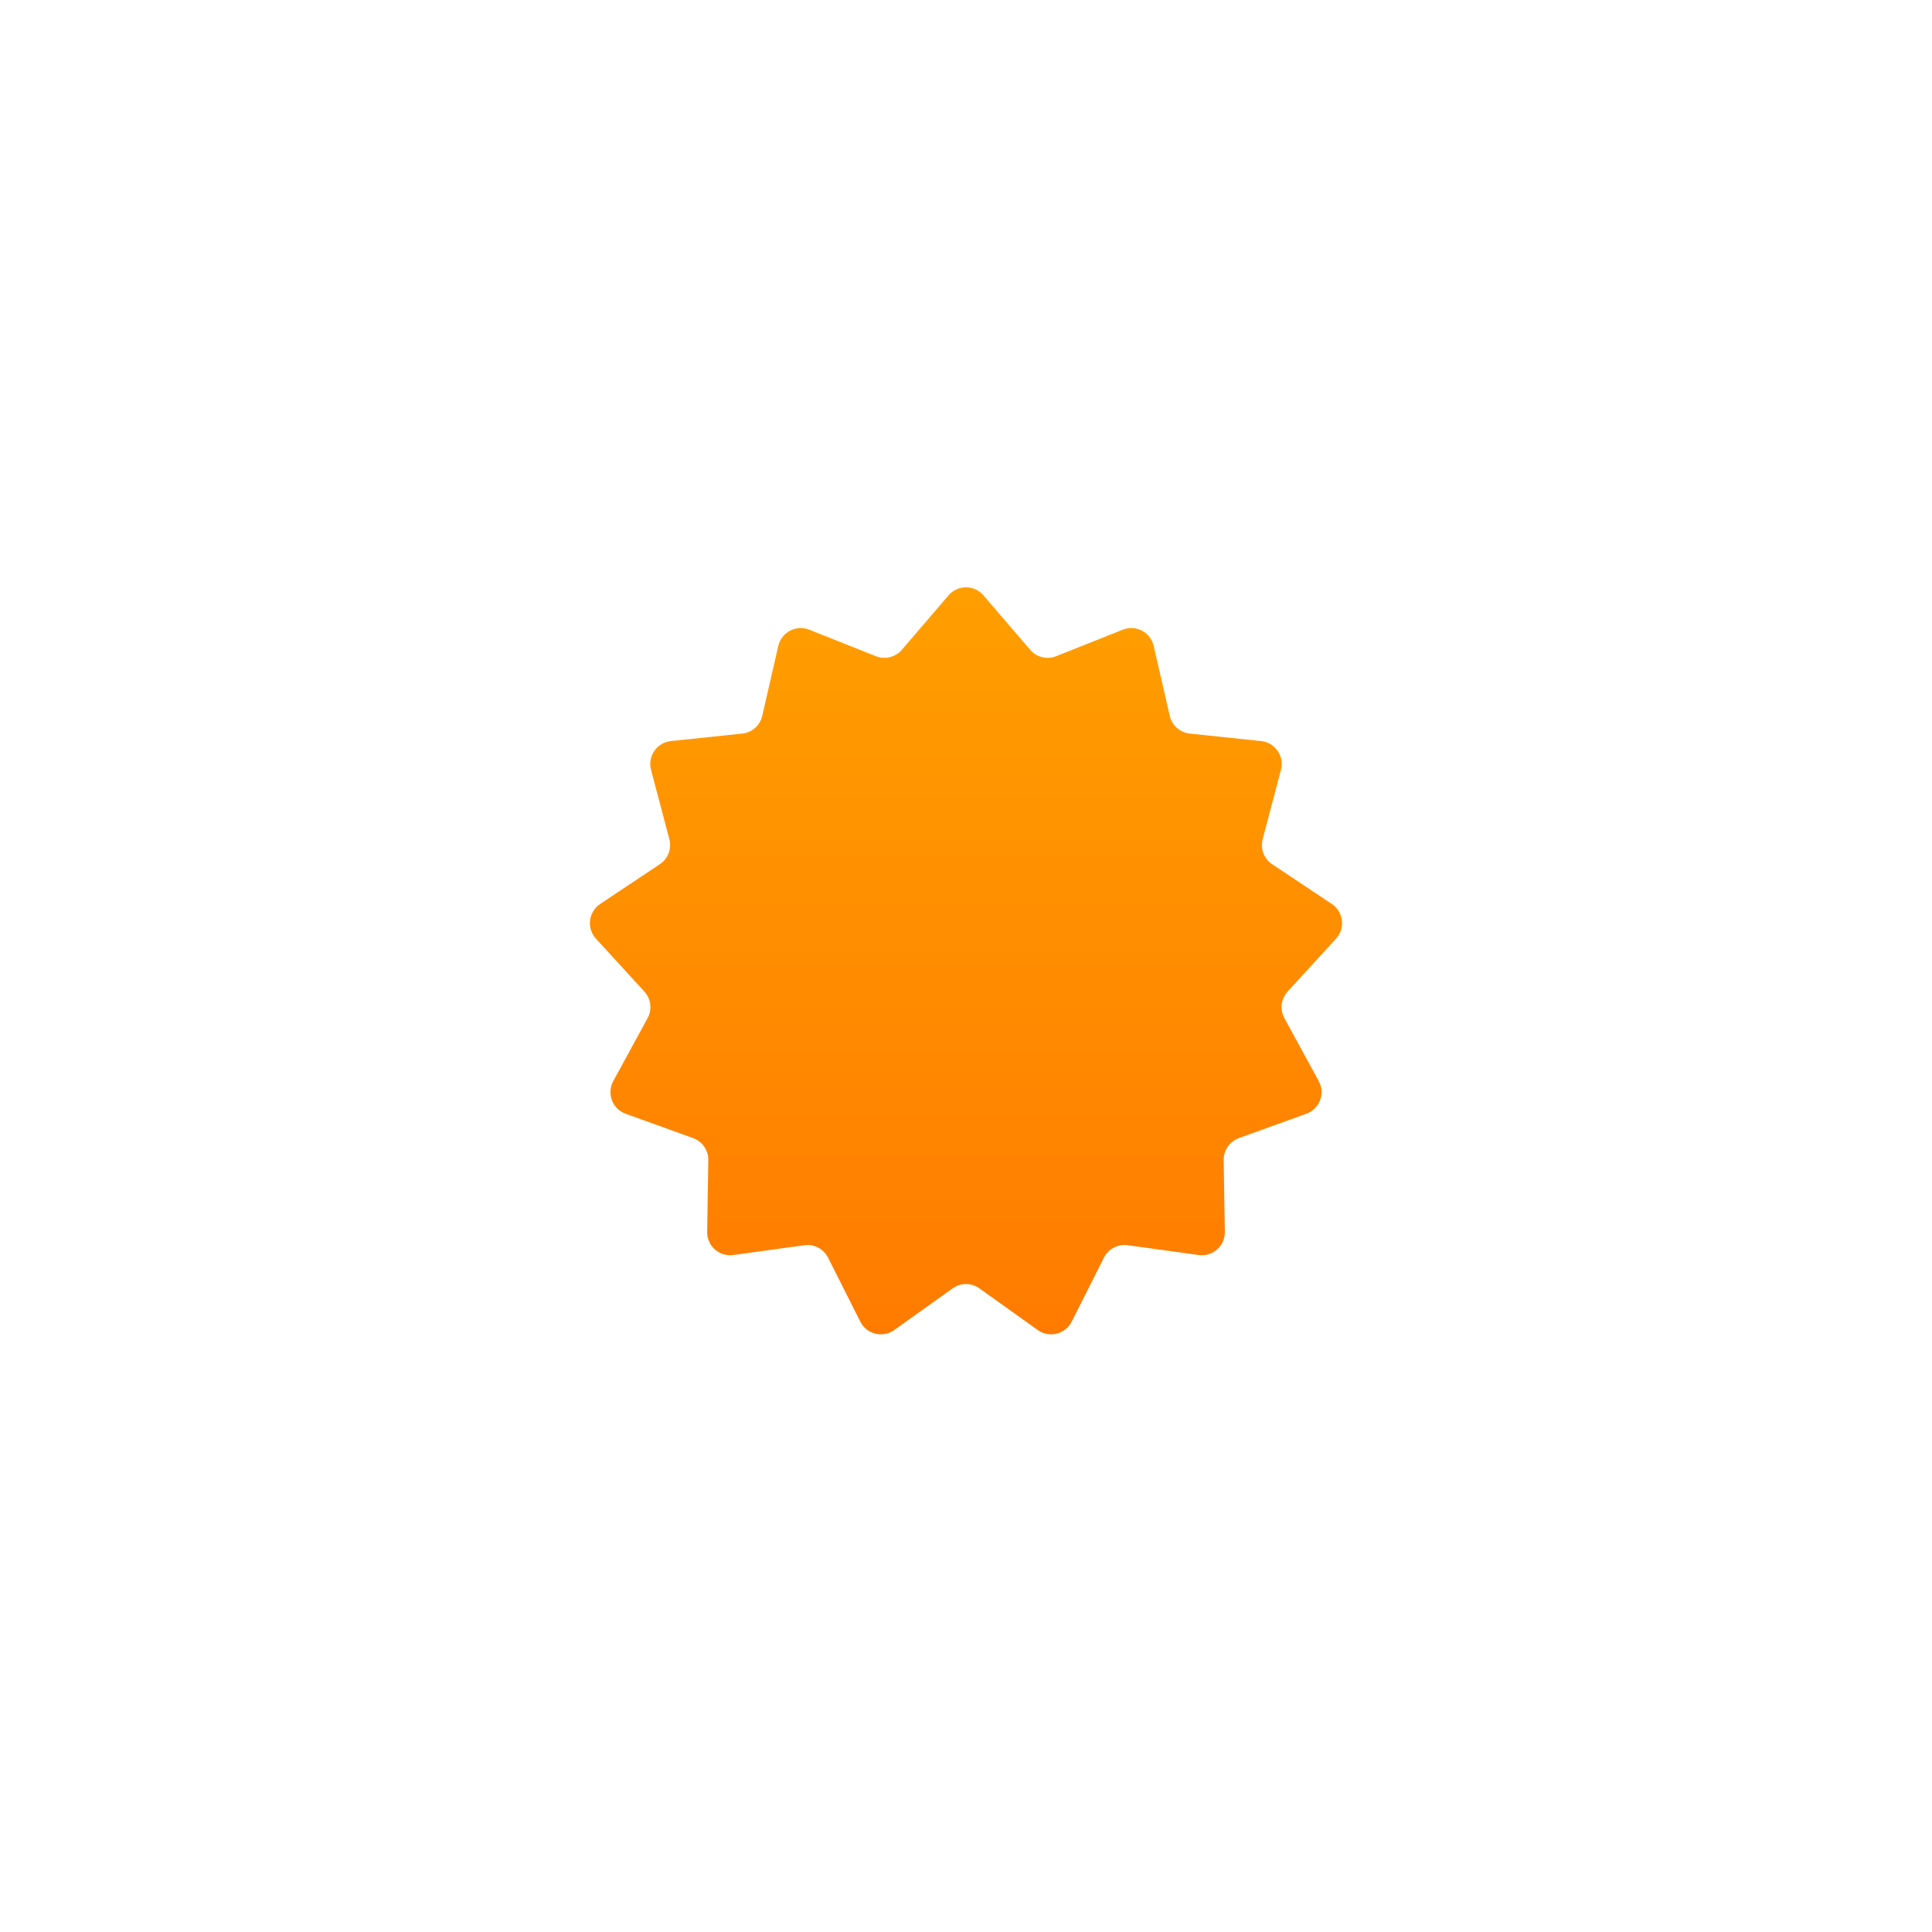 <svg width="84" height="84" viewBox="0 0 84 84" fill="none" xmlns="http://www.w3.org/2000/svg">
<g filter="url(#filter0_d)">
<path d="M41.241 25.885C41.64 25.42 42.36 25.42 42.759 25.885L44.79 28.253C45.068 28.577 45.521 28.689 45.918 28.531L48.817 27.378C49.386 27.152 50.024 27.486 50.161 28.084L50.859 31.124C50.954 31.541 51.304 31.85 51.729 31.895L54.831 32.221C55.441 32.285 55.85 32.878 55.694 33.47L54.898 36.487C54.789 36.9 54.955 37.337 55.31 37.574L57.906 39.304C58.416 39.644 58.503 40.359 58.089 40.811L55.983 43.112C55.695 43.428 55.638 43.891 55.843 44.266L57.337 47.005C57.63 47.543 57.375 48.216 56.798 48.424L53.864 49.483C53.462 49.628 53.197 50.013 53.204 50.44L53.254 53.559C53.264 54.172 52.725 54.649 52.118 54.566L49.028 54.14C48.605 54.081 48.191 54.298 47.998 54.68L46.594 57.465C46.318 58.012 45.618 58.185 45.12 57.828L42.581 56.015C42.233 55.767 41.767 55.767 41.419 56.015L38.88 57.828C38.382 58.185 37.682 58.012 37.406 57.465L36.002 54.68C35.809 54.298 35.395 54.081 34.972 54.14L31.882 54.566C31.275 54.649 30.736 54.172 30.746 53.559L30.796 50.44C30.803 50.013 30.538 49.628 30.136 49.483L27.201 48.424C26.625 48.216 26.37 47.543 26.663 47.005L28.157 44.266C28.362 43.891 28.305 43.428 28.017 43.112L25.911 40.811C25.497 40.359 25.584 39.644 26.094 39.304L28.689 37.574C29.045 37.337 29.211 36.9 29.102 36.487L28.306 33.47C28.15 32.878 28.559 32.285 29.169 32.221L32.271 31.895C32.696 31.85 33.046 31.541 33.141 31.124L33.839 28.084C33.976 27.486 34.614 27.152 35.183 27.378L38.082 28.531C38.479 28.689 38.932 28.577 39.21 28.253L41.241 25.885Z" fill="url(#paint0_linear)"/>
</g>
<defs>
<filter id="filter0_d" x="0.648" y="0.536" width="82.702" height="82.479" filterUnits="userSpaceOnUse" color-interpolation-filters="sRGB">
<feFlood flood-opacity="0" result="BackgroundImageFix"/>
<feColorMatrix in="SourceAlpha" type="matrix" values="0 0 0 0 0 0 0 0 0 0 0 0 0 0 0 0 0 0 127 0"/>
<feOffset/>
<feGaussianBlur stdDeviation="12.5"/>
<feColorMatrix type="matrix" values="0 0 0 0 1 0 0 0 0 0.48 0 0 0 0 0 0 0 0 0.5 0"/>
<feBlend mode="normal" in2="BackgroundImageFix" result="effect1_dropShadow"/>
<feBlend mode="normal" in="SourceGraphic" in2="effect1_dropShadow" result="shape"/>
</filter>
<linearGradient id="paint0_linear" x1="42" y1="25" x2="42" y2="59" gradientUnits="userSpaceOnUse">
<stop stop-color="#FF9F00"/>
<stop offset="1" stop-color="#FF7A00"/>
</linearGradient>
</defs>
</svg>
